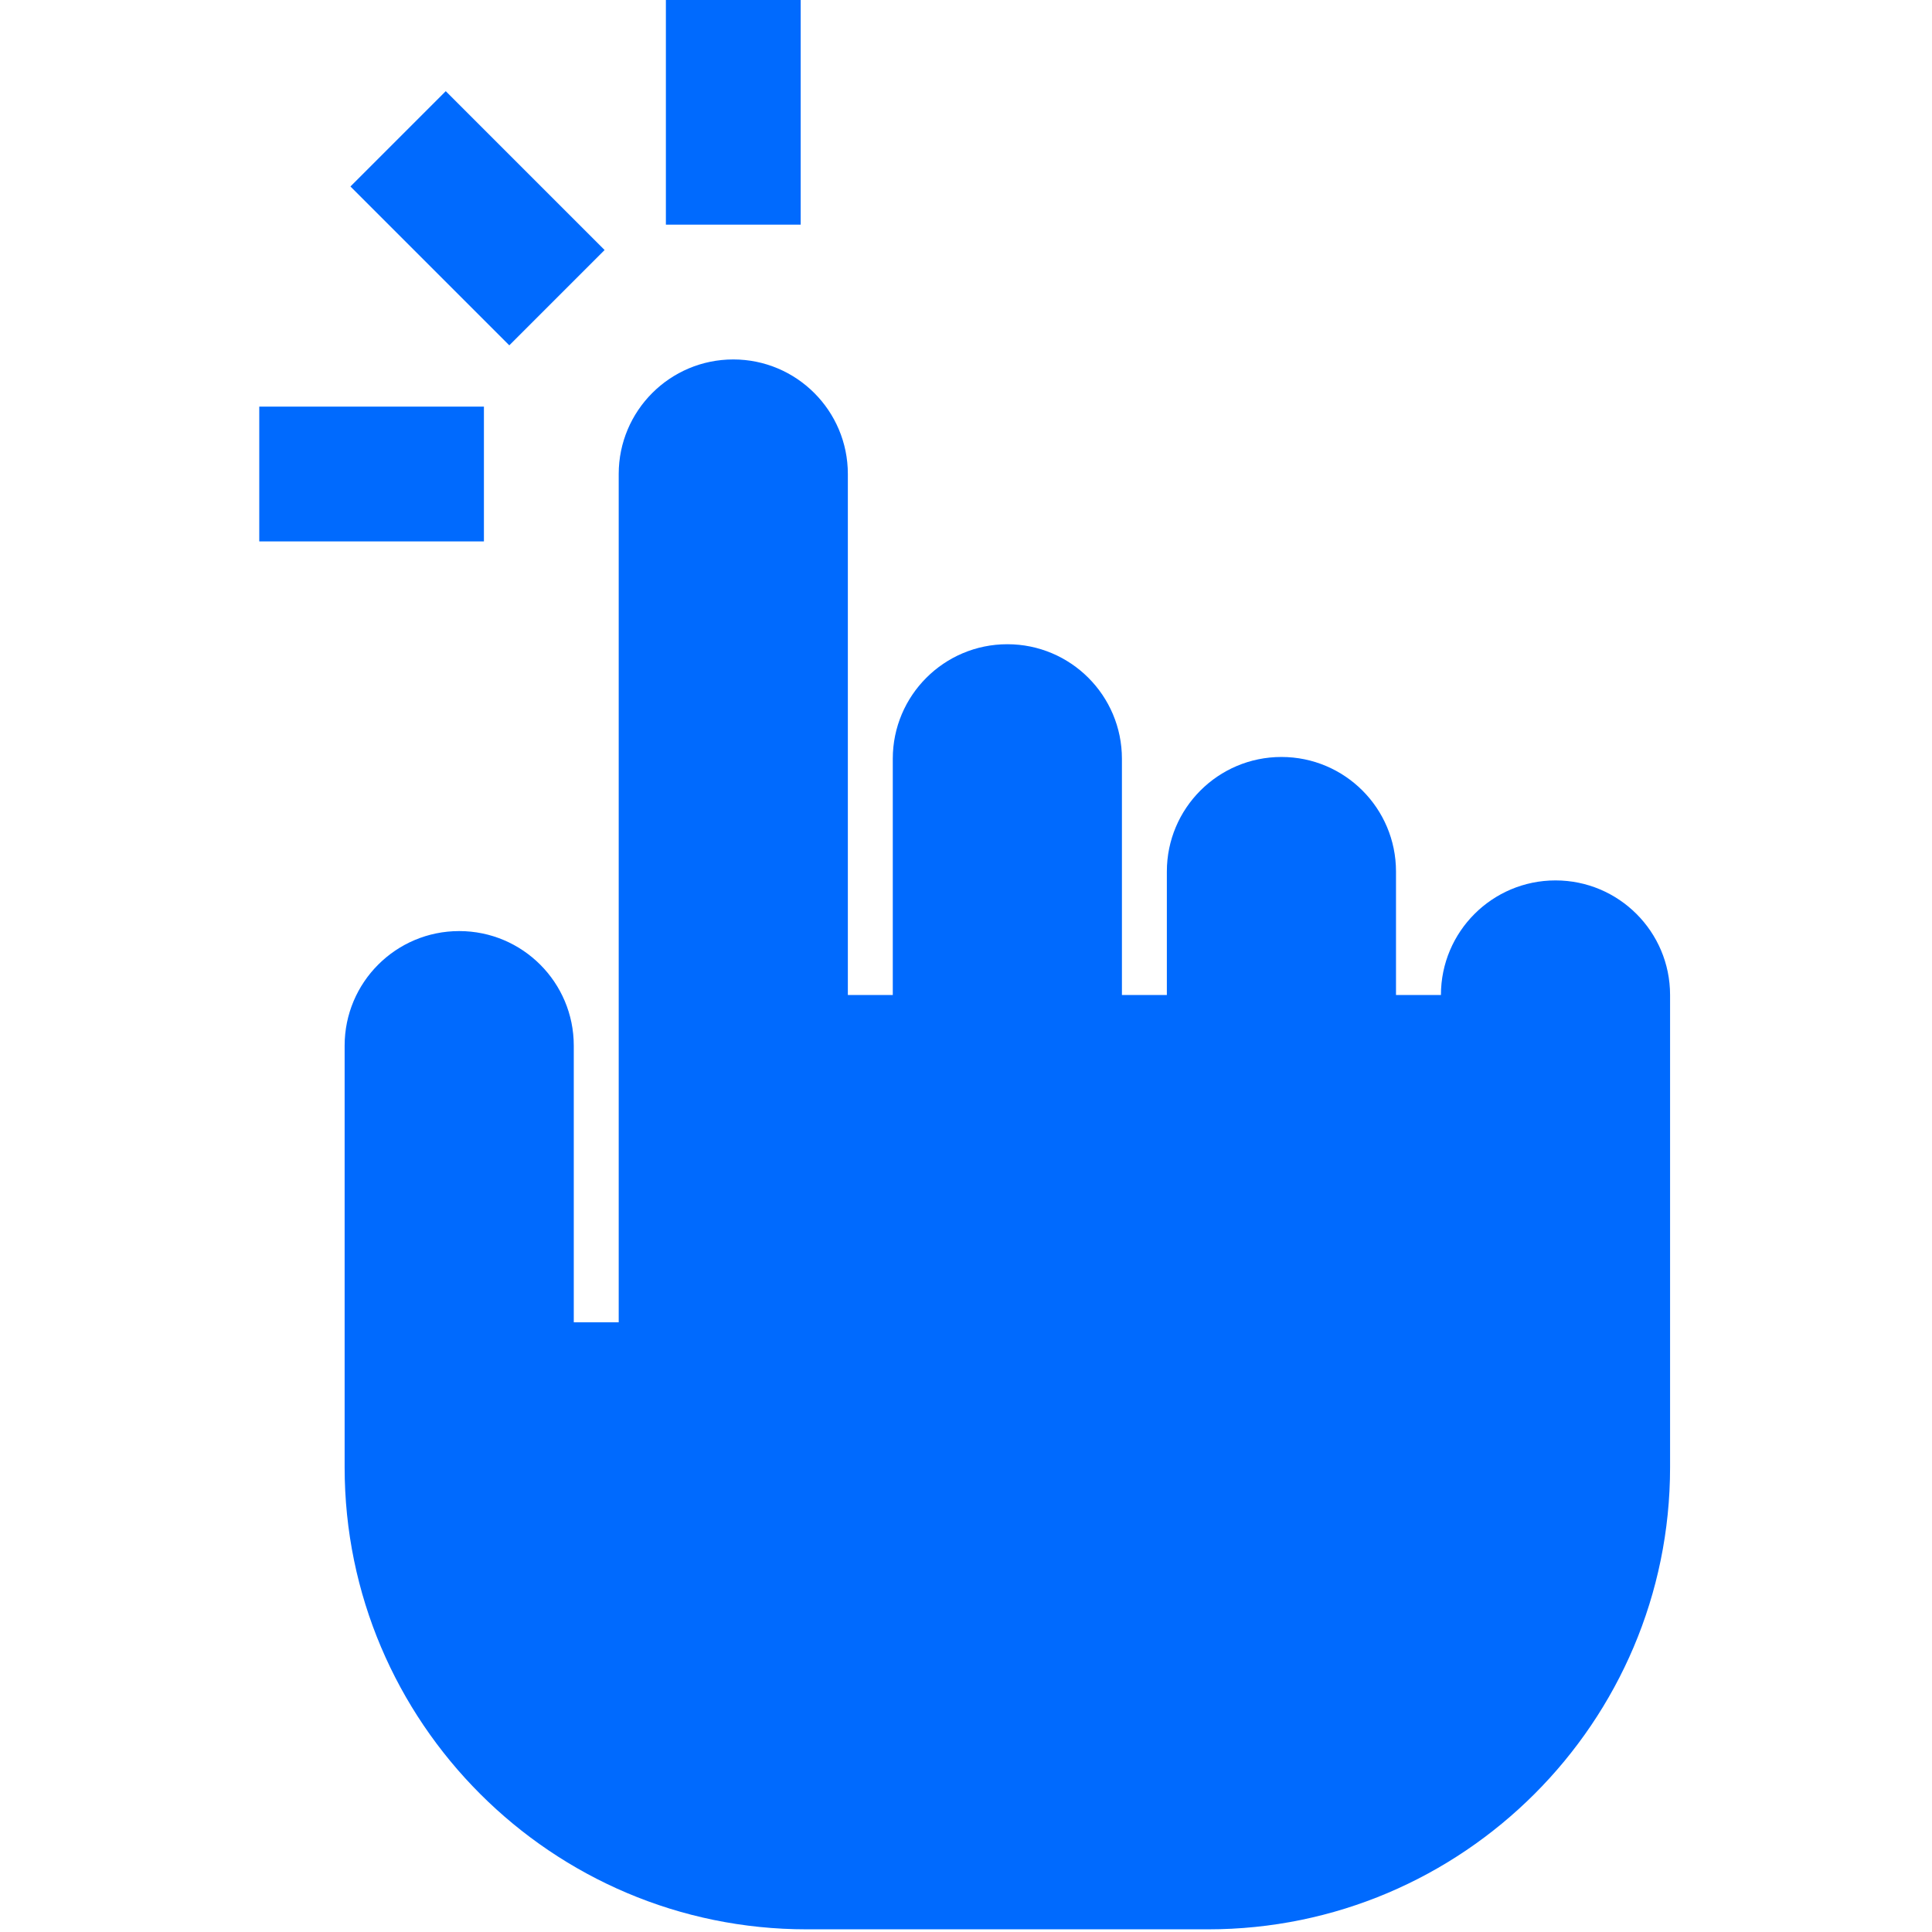 <svg width="430" height="430" viewBox="0 0 430 430" fill="none" xmlns="http://www.w3.org/2000/svg">
<g clip-path="url(#clip0_141_79)">
<path d="M346.204 195.951C332.121 195.951 320.704 207.368 320.704 221.451H310.704V193.977C310.704 179.894 299.287 168.477 285.204 168.477C271.121 168.477 259.704 179.894 259.704 193.977V221.451H249.704V168.884C249.704 154.801 238.287 143.384 224.204 143.384C210.121 143.384 198.704 154.801 198.704 168.884V221.451H188.704V105.5C188.704 91.417 177.287 80 163.204 80C149.121 80 137.704 91.417 137.704 105.5V294.298H127.704V232.727C127.704 218.644 116.287 207.227 102.204 207.227C88.121 207.227 76.704 218.644 76.704 232.727V326.578C76.704 383.278 122.833 429.407 179.533 429.407H268.876C325.575 429.407 371.704 383.278 371.704 326.578V221.451C371.704 207.368 360.287 195.951 346.204 195.951Z" fill="#006AFE"/>
<path d="M57.704 90.5H107.704V120.5H57.704V90.5V90.5Z" fill="#006AFE"/>
<path d="M99.21 20.293L134.564 55.647L113.351 76.86L77.997 41.506L99.21 20.293Z" fill="#006AFE"/>
<path d="M148.204 0H178.204V50H148.204V0Z" fill="#006AFE"/>
</g>
<defs>
<clipPath id="clip0_141_79">
<rect width="429.407" height="429.407" fill="white"/>
</clipPath>
</defs>
</svg>
